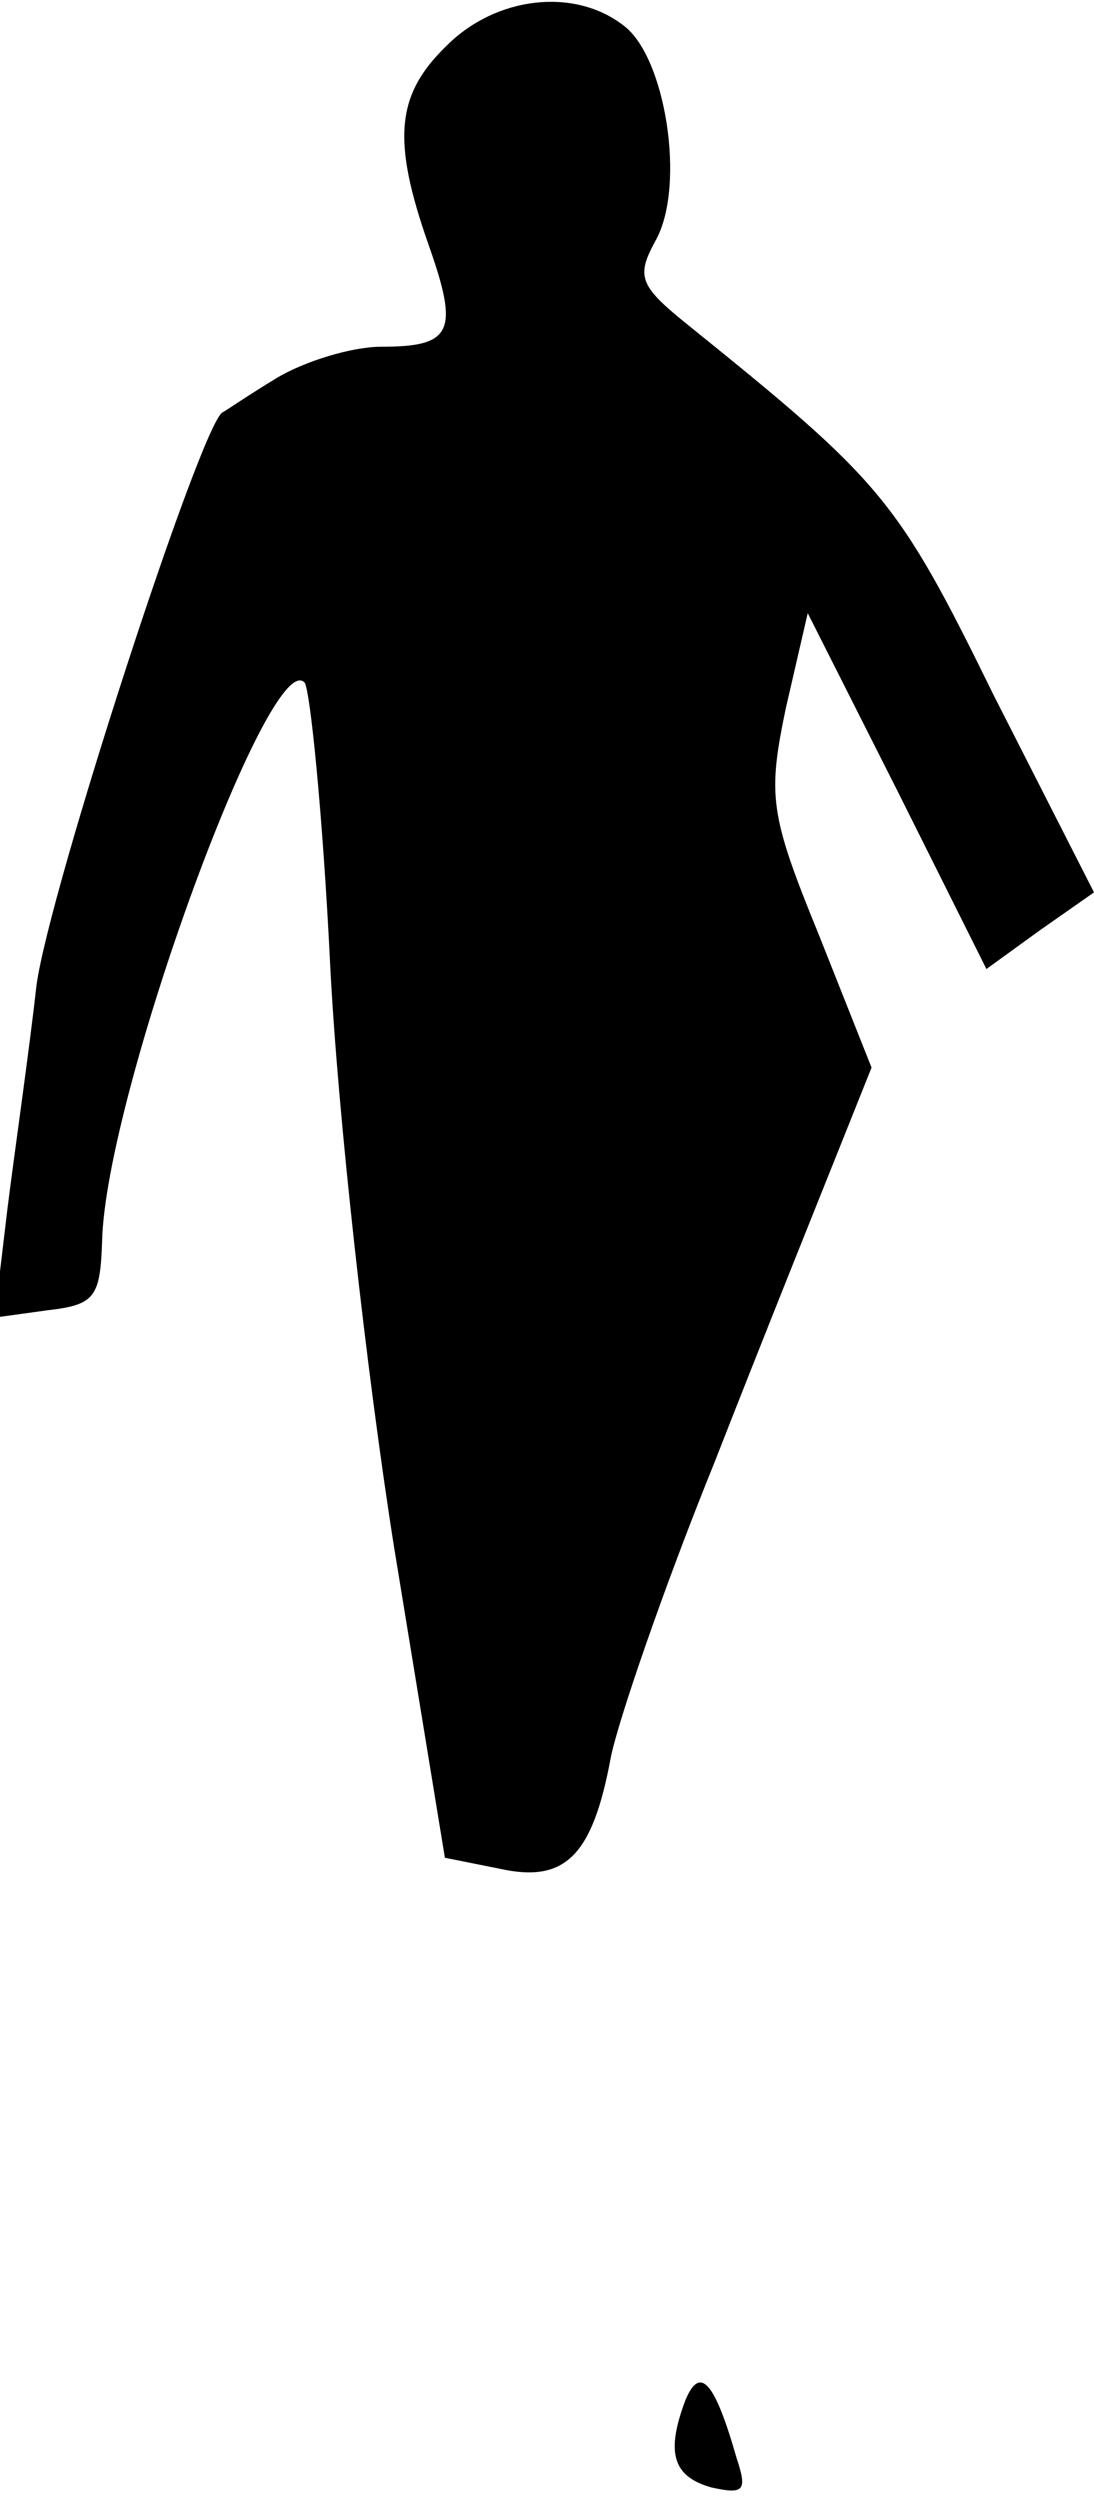 <?xml version="1.0" standalone="no"?>
<!DOCTYPE svg PUBLIC "-//W3C//DTD SVG 20010904//EN"
 "http://www.w3.org/TR/2001/REC-SVG-20010904/DTD/svg10.dtd">
<svg version="1.0" xmlns="http://www.w3.org/2000/svg"
 width="60pt" height="137pt" viewBox="0 0 60 137"
 preserveAspectRatio="xMidYMid meet">
<g transform="translate(0,137) scale(0.1,-0.1)"
fill="#000000" stroke="none">
<path fill="#000000" stroke="none" d="M245 1345 c-28 -27 -30 -52 -10 -109
17 -48 13 -56 -26 -56 -16 0 -42 -8 -57 -17 -15 -9 -28 -18 -30 -19 -12 -7
-95 -262 -102 -314 -4 -36 -12 -91 -16 -123 l-7 -59 29 4 c26 3 29 7 30 38 2
80 92 326 111 306 3 -3 10 -72 14 -153 4 -82 20 -225 35 -320 l28 -171 30 -6
c36 -8 51 7 61 61 4 20 29 93 57 162 27 69 58 146 68 171 l18 45 -29 73 c-27
66 -28 76 -18 124 l12 52 49 -97 49 -98 29 21 30 21 -55 108 c-53 108 -61 117
-169 204 -26 21 -27 26 -16 46 16 30 5 100 -18 117 -27 21 -70 16 -97 -11z"/>
<path fill="#000000" stroke="none" d="M376 55 c-11 -29 -7 -42 14 -48 18 -4
20 -2 14 16 -12 42 -20 51 -28 32z"/>
</g>
</svg>
